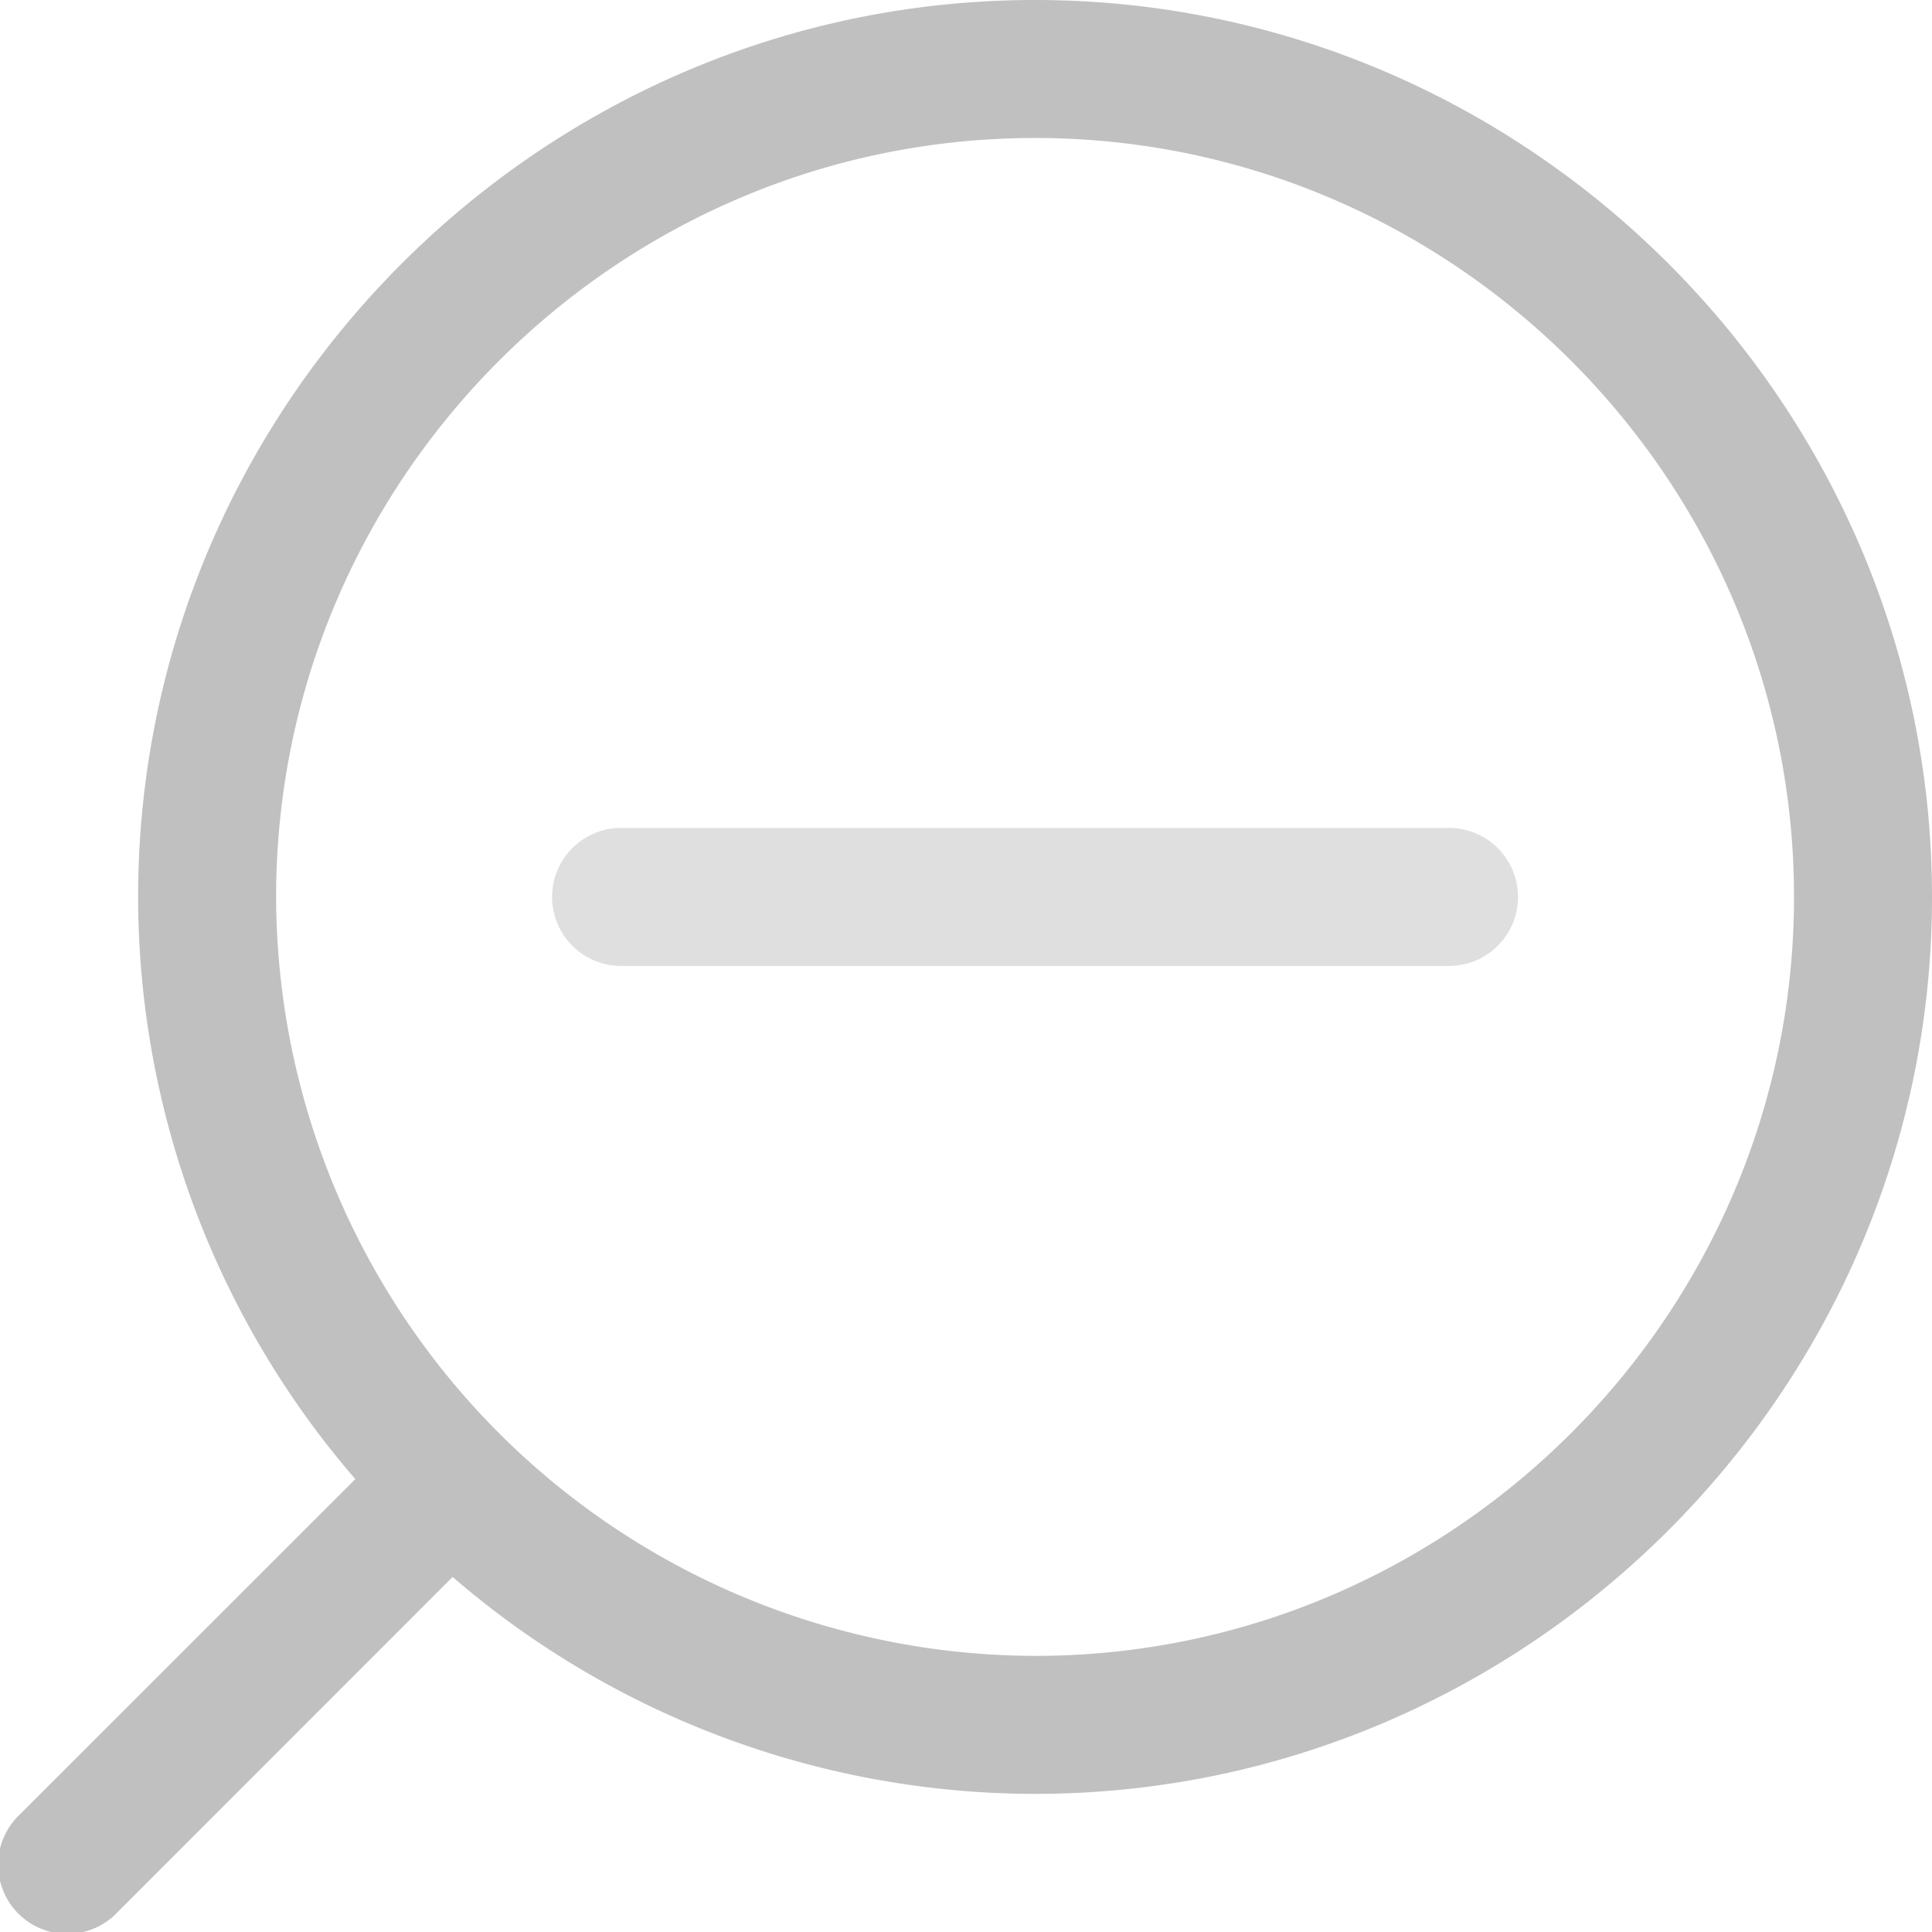 <?xml version="1.0" encoding="UTF-8" standalone="no"?>
<svg
   viewBox="0 0 14.001 14.001"
   xml:space="preserve"
   version="1.1"
   id="svg21239"
   sodipodi:docname="zoom-out.svg"
   width="14.001"
   height="14.001"
   inkscape:version="1.2.1 (9c6d41e410, 2022-07-14)"
   xmlns:inkscape="http://www.inkscape.org/namespaces/inkscape"
   xmlns:sodipodi="http://sodipodi.sourceforge.net/DTD/sodipodi-0.dtd"
   xmlns:xlink="http://www.w3.org/1999/xlink"
   xmlns="http://www.w3.org/2000/svg"
   xmlns:svg="http://www.w3.org/2000/svg"><defs
   id="defs21243"><linearGradient
     id="linearGradient1676"
     inkscape:swatch="solid"><stop
       style="stop-color:#ffffff;stop-opacity:1;"
       offset="0"
       id="stop1674" /></linearGradient><linearGradient
     id="linearGradient886"
     inkscape:swatch="solid"><stop
       style="stop-color:#c0c0c0;stop-opacity:1;"
       offset="0"
       id="stop884" /></linearGradient><linearGradient
     inkscape:collect="always"
     xlink:href="#linearGradient886"
     id="linearGradient1678"
     x1="3.049"
     y1="9.95"
     x2="17.05"
     y2="9.95"
     gradientUnits="userSpaceOnUse" /><linearGradient
     inkscape:collect="always"
     xlink:href="#linearGradient886"
     id="linearGradient1680"
     gradientUnits="userSpaceOnUse"
     x1="3.049"
     y1="9.95"
     x2="17.05"
     y2="9.95" /></defs><sodipodi:namedview
   id="namedview21241"
   pagecolor="#ffffff"
   bordercolor="#666666"
   borderopacity="1.0"
   inkscape:showpageshadow="2"
   inkscape:pageopacity="0.0"
   inkscape:pagecheckerboard="0"
   inkscape:deskcolor="#d1d1d1"
   showgrid="false"
   inkscape:zoom="33.37544"
   inkscape:cx="5.9474871"
   inkscape:cy="9.6178507"
   inkscape:current-layer="g21237" />
    <g
   fill="#ffffff"
   id="g21237"
   transform="translate(-3.049,-2.95)"
   style="fill-opacity:1.0;fill:url(#linearGradient1678)">
        <path
   style="fill-opacity:1;fill:url(#linearGradient1680);opacity:0.5"
   d="m 220.5,584 a 0.5,0.5 0 1 0 0,1 h 6 a 0.5,0.5 0 1 0 0,-1 z"
   transform="translate(-212.95,-575.05)"
   id="path1672" /><path
   style="fill-opacity:1.0;fill:url(#linearGradient1678);opacity:1"
   d="m 223.5,578 c -3.573,0 -6.5,2.927 -6.5,6.5 a 6.46,6.46 0 0 0 1.574,4.219 l -2.428,2.427 a 0.501,0.501 0 1 0 0.708,0.708 l 2.425,-2.426 A 6.466,6.466 0 0 0 223.5,591 c 3.573,0 6.5,-2.927 6.5,-6.5 0,-3.573 -2.927,-6.5 -6.5,-6.5 z m 0,1 c 3.027,0 5.5,2.473 5.5,5.5 0,3.027 -2.473,5.5 -5.5,5.5 a 5.513,5.513 0 0 1 -5.5,-5.5 c 0,-3.027 2.473,-5.5 5.5,-5.5 z"
   transform="translate(-212.95,-575.05)"
   id="path21235" />
    </g>
</svg>
